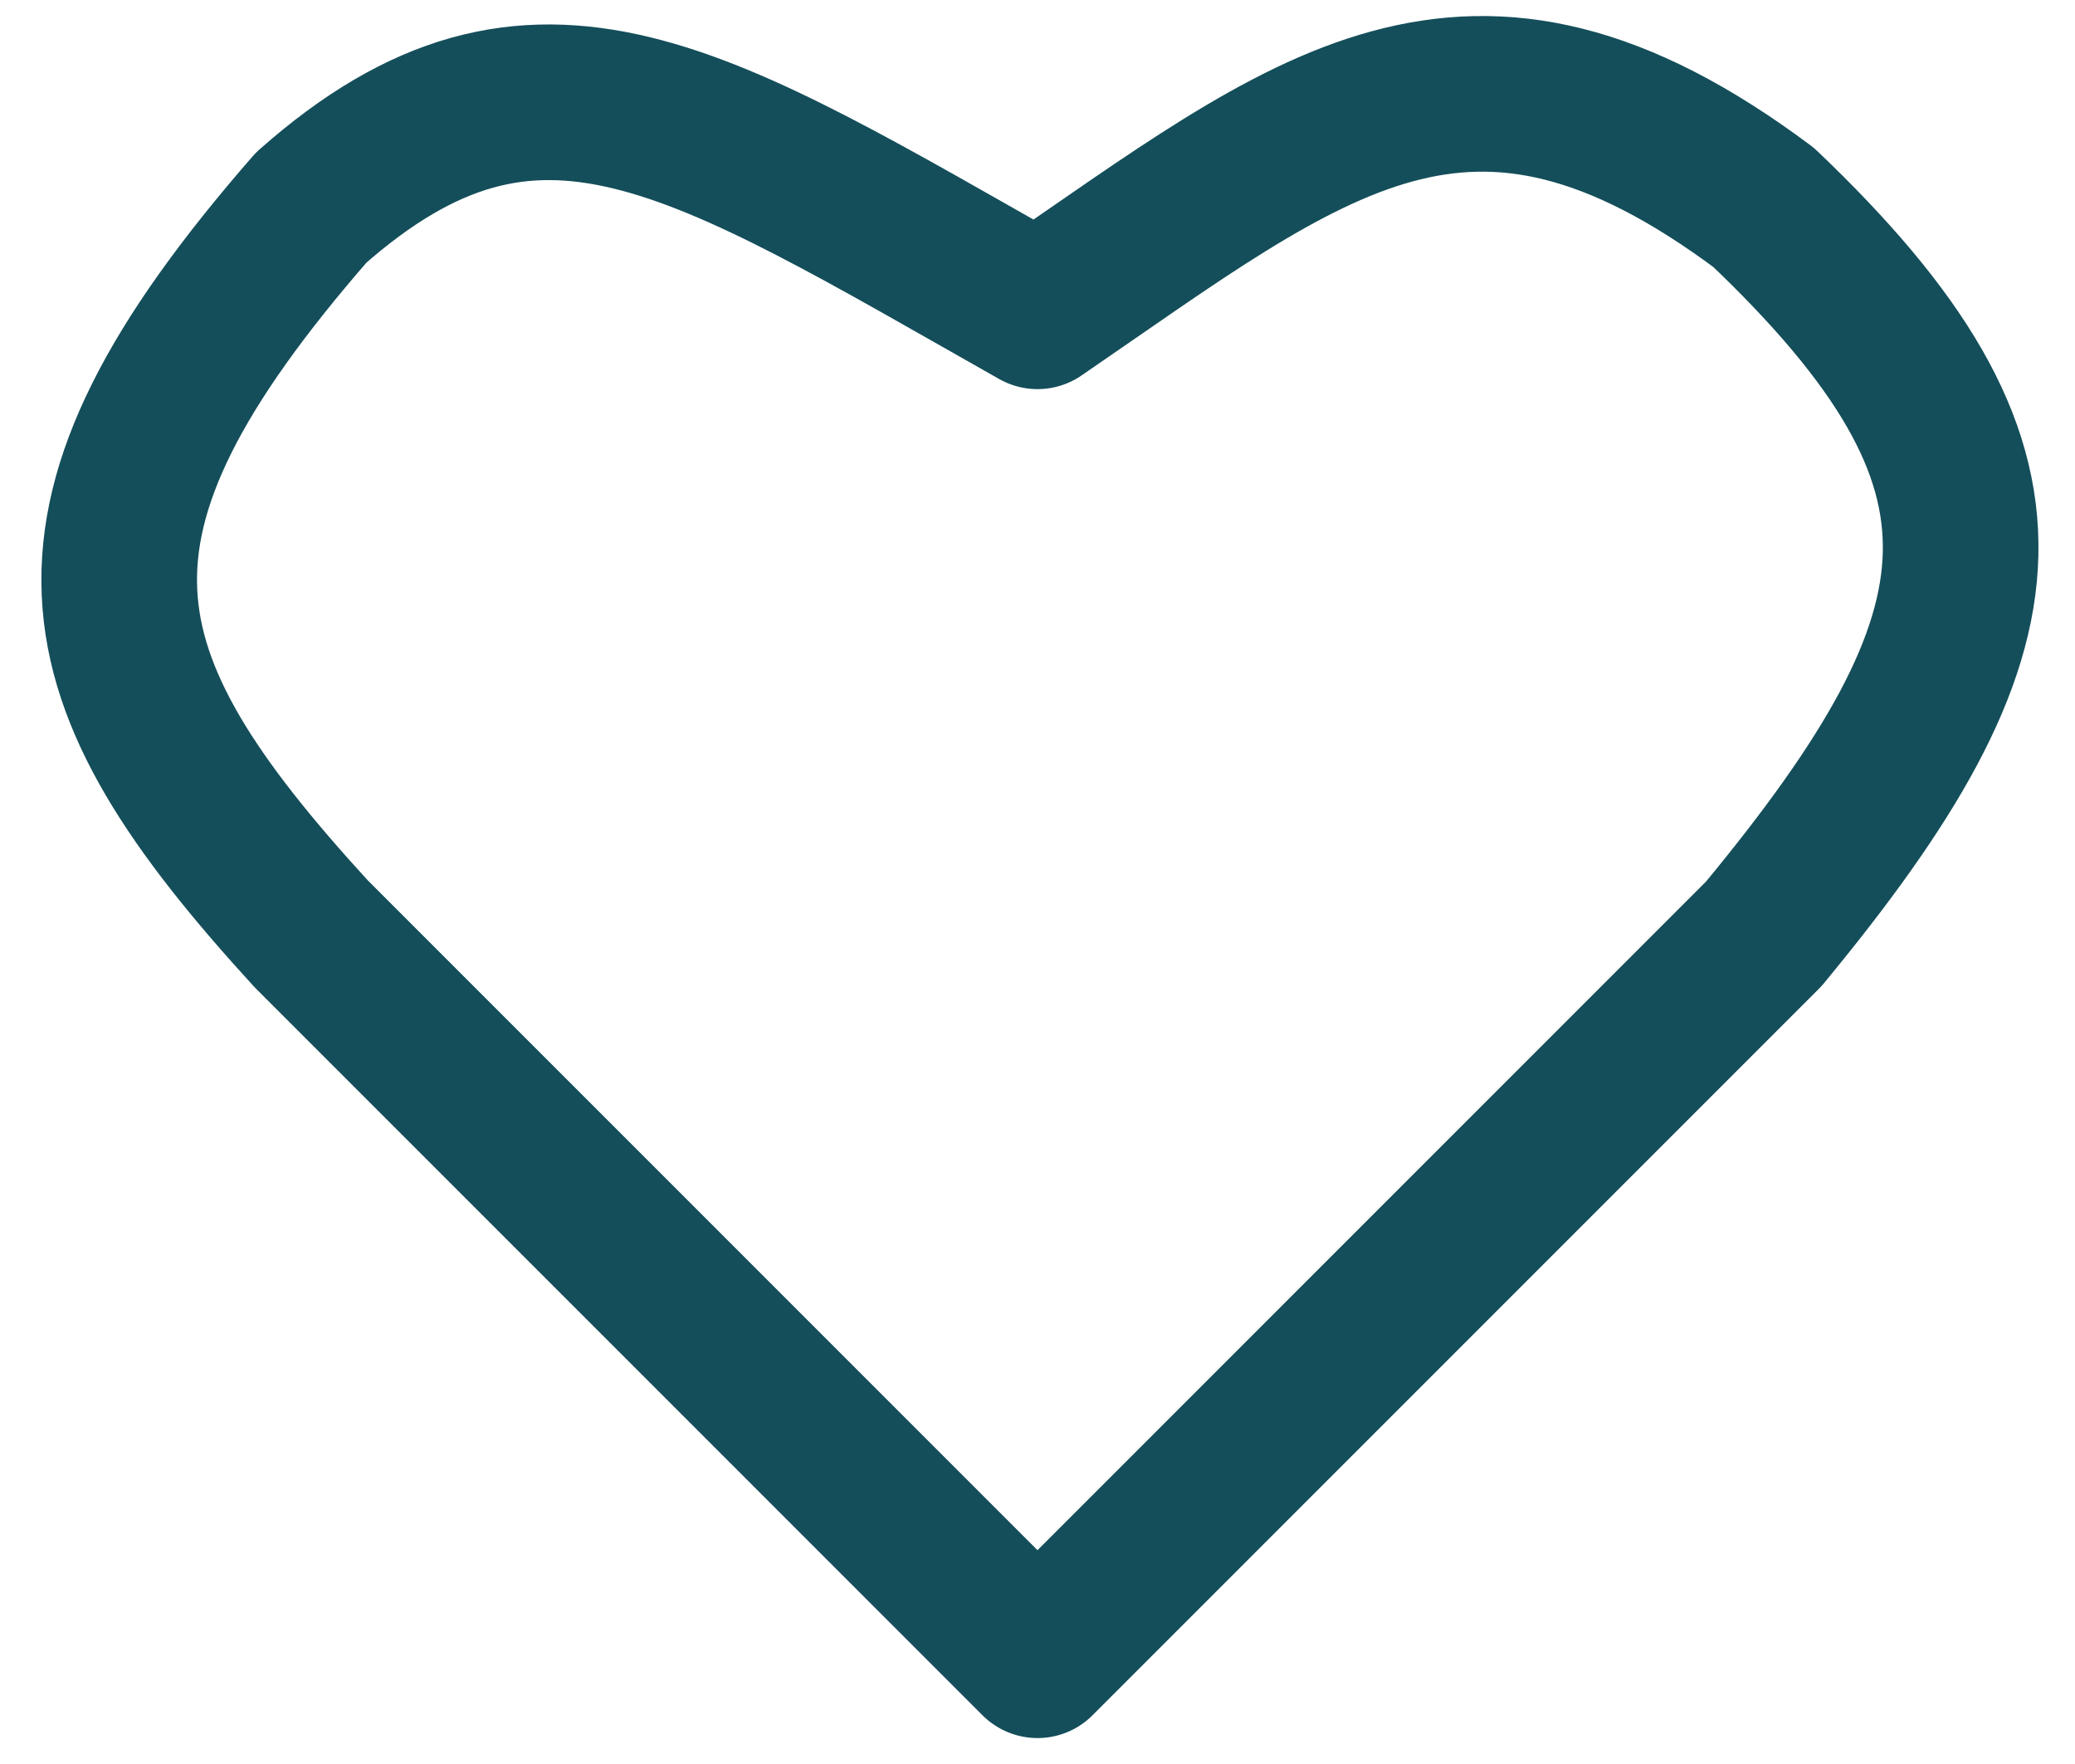 <svg width="20" height="17" viewBox="0 0 20 17" fill="none" xmlns="http://www.w3.org/2000/svg">
<path d="M3 2C5.17 0.083 6.723 1.148 10 3C12.631 1.199 14.144 -0.131 17 2C19.632 4.509 19.427 6.064 17 9L10 16L3 9C0.726 6.517 0.345 5.044 3 2Z" stroke="#144E5A" stroke-width="1.5" stroke-linecap="round" stroke-linejoin="round"/>
</svg>
